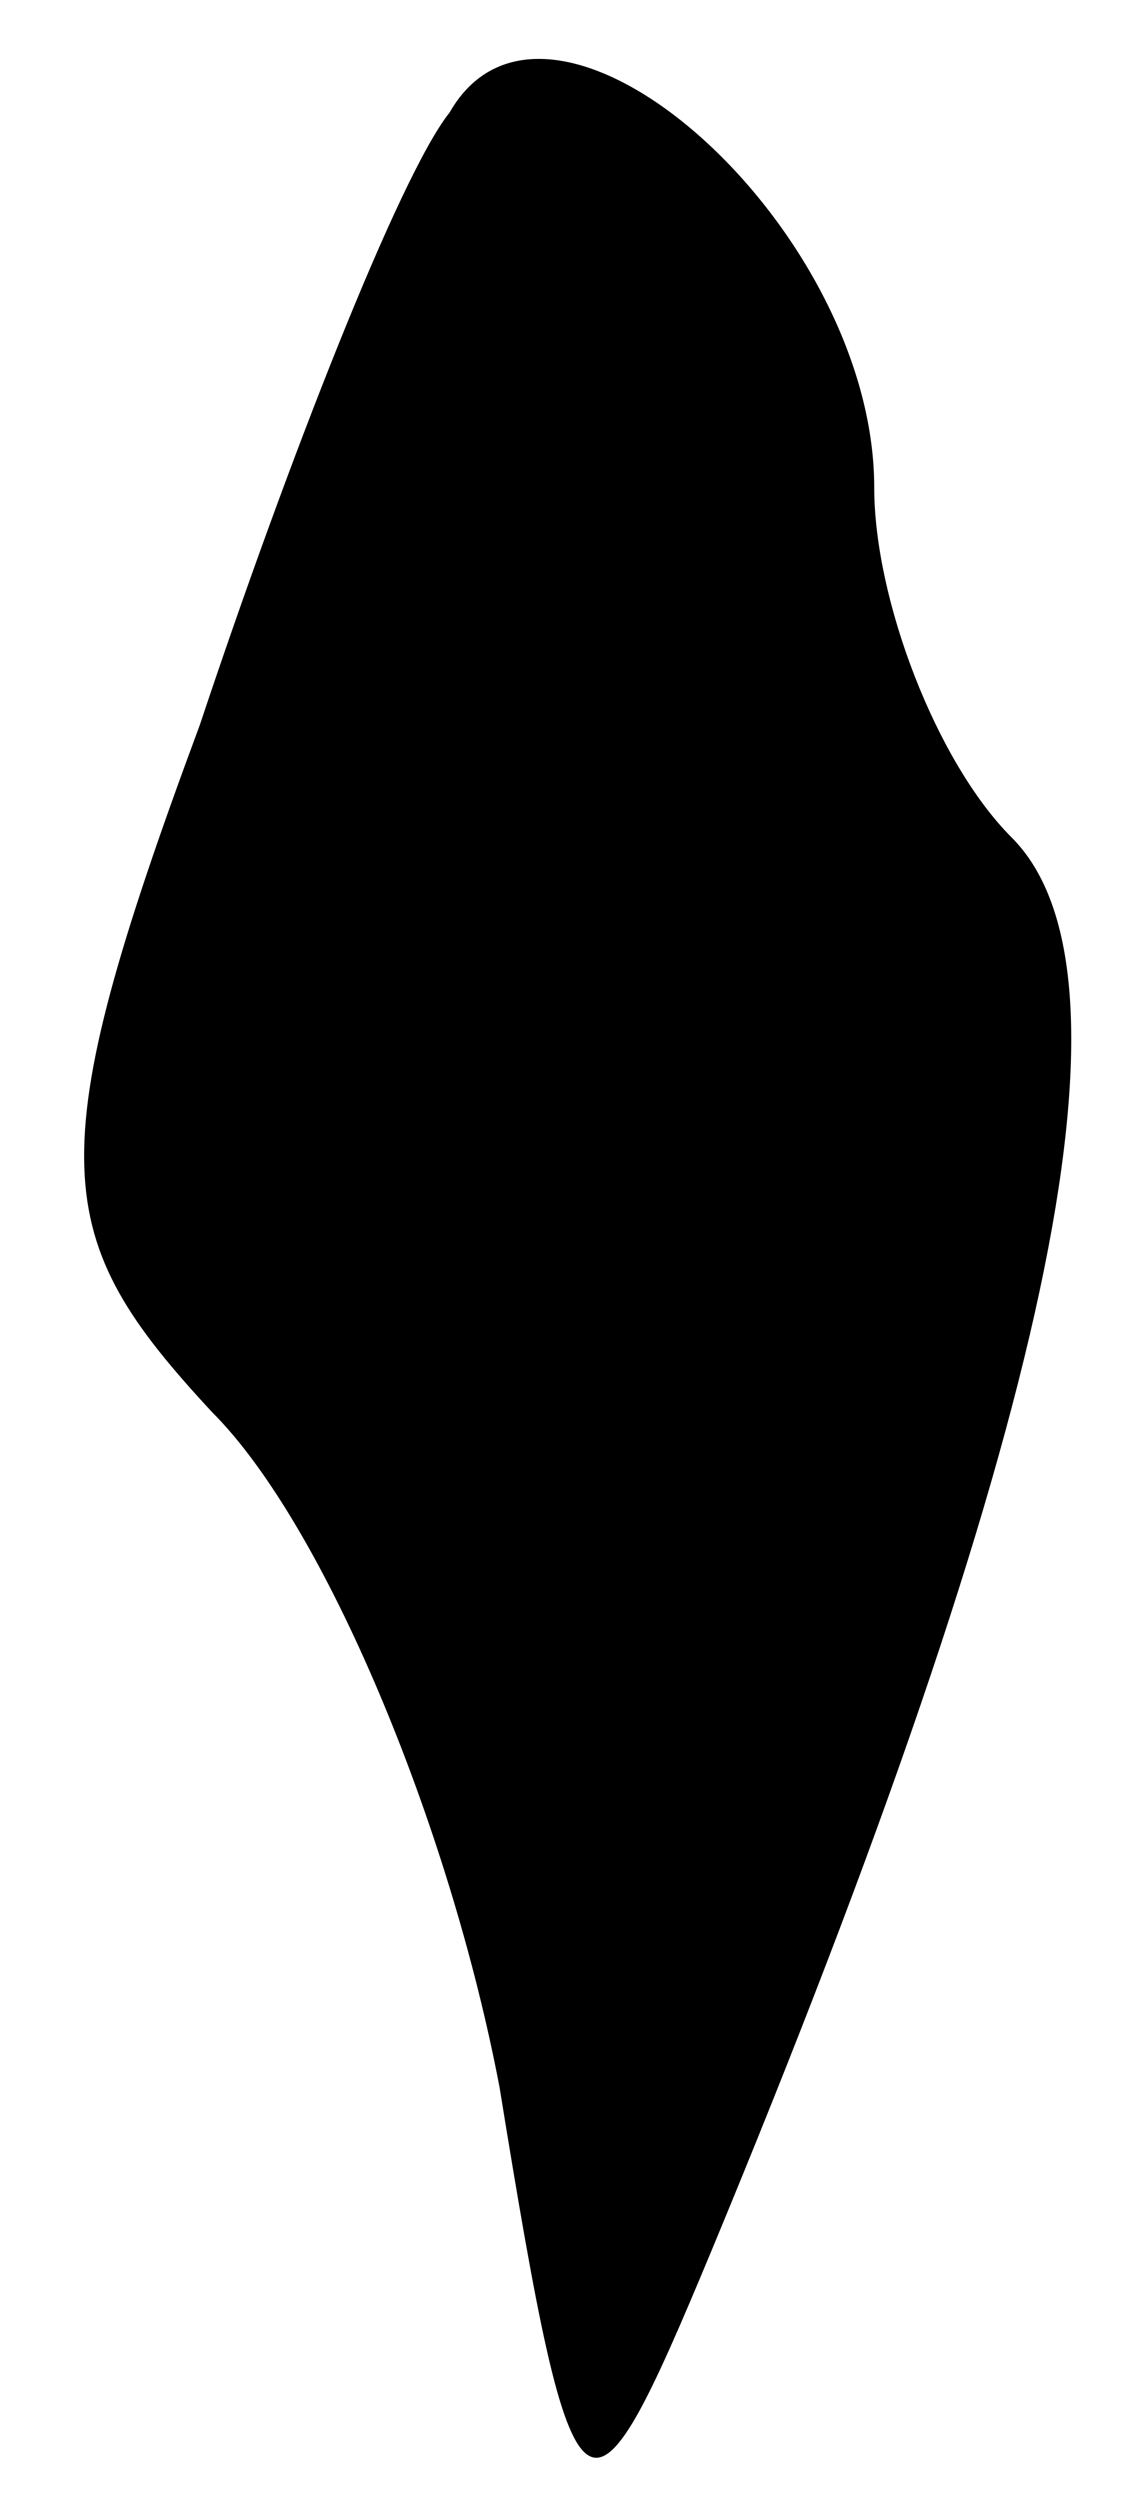 <?xml version="1.0" standalone="no"?>
<!DOCTYPE svg PUBLIC "-//W3C//DTD SVG 20010904//EN"
 "http://www.w3.org/TR/2001/REC-SVG-20010904/DTD/svg10.dtd">
<svg version="1.0" xmlns="http://www.w3.org/2000/svg"
 width="9pt" height="20pt" viewBox="0 0 9 20"
 preserveAspectRatio="xMidYMid meet">
<g transform="translate(0,20) scale(0.1,-0.1)"
fill="#000000" stroke="none">
<path fill="#000000" stroke="none" d="M36 191 c-4 -5 -13 -28 -20 -49 -13
-35 -12 -41 1 -55 9 -9 19 -33 23 -54 6 -37 7 -37 17 -13 27 65 35 102 24 113
-6 6 -11 19 -11 28 0 21 -26 44 -34 30z"/>
</g>
</svg>
